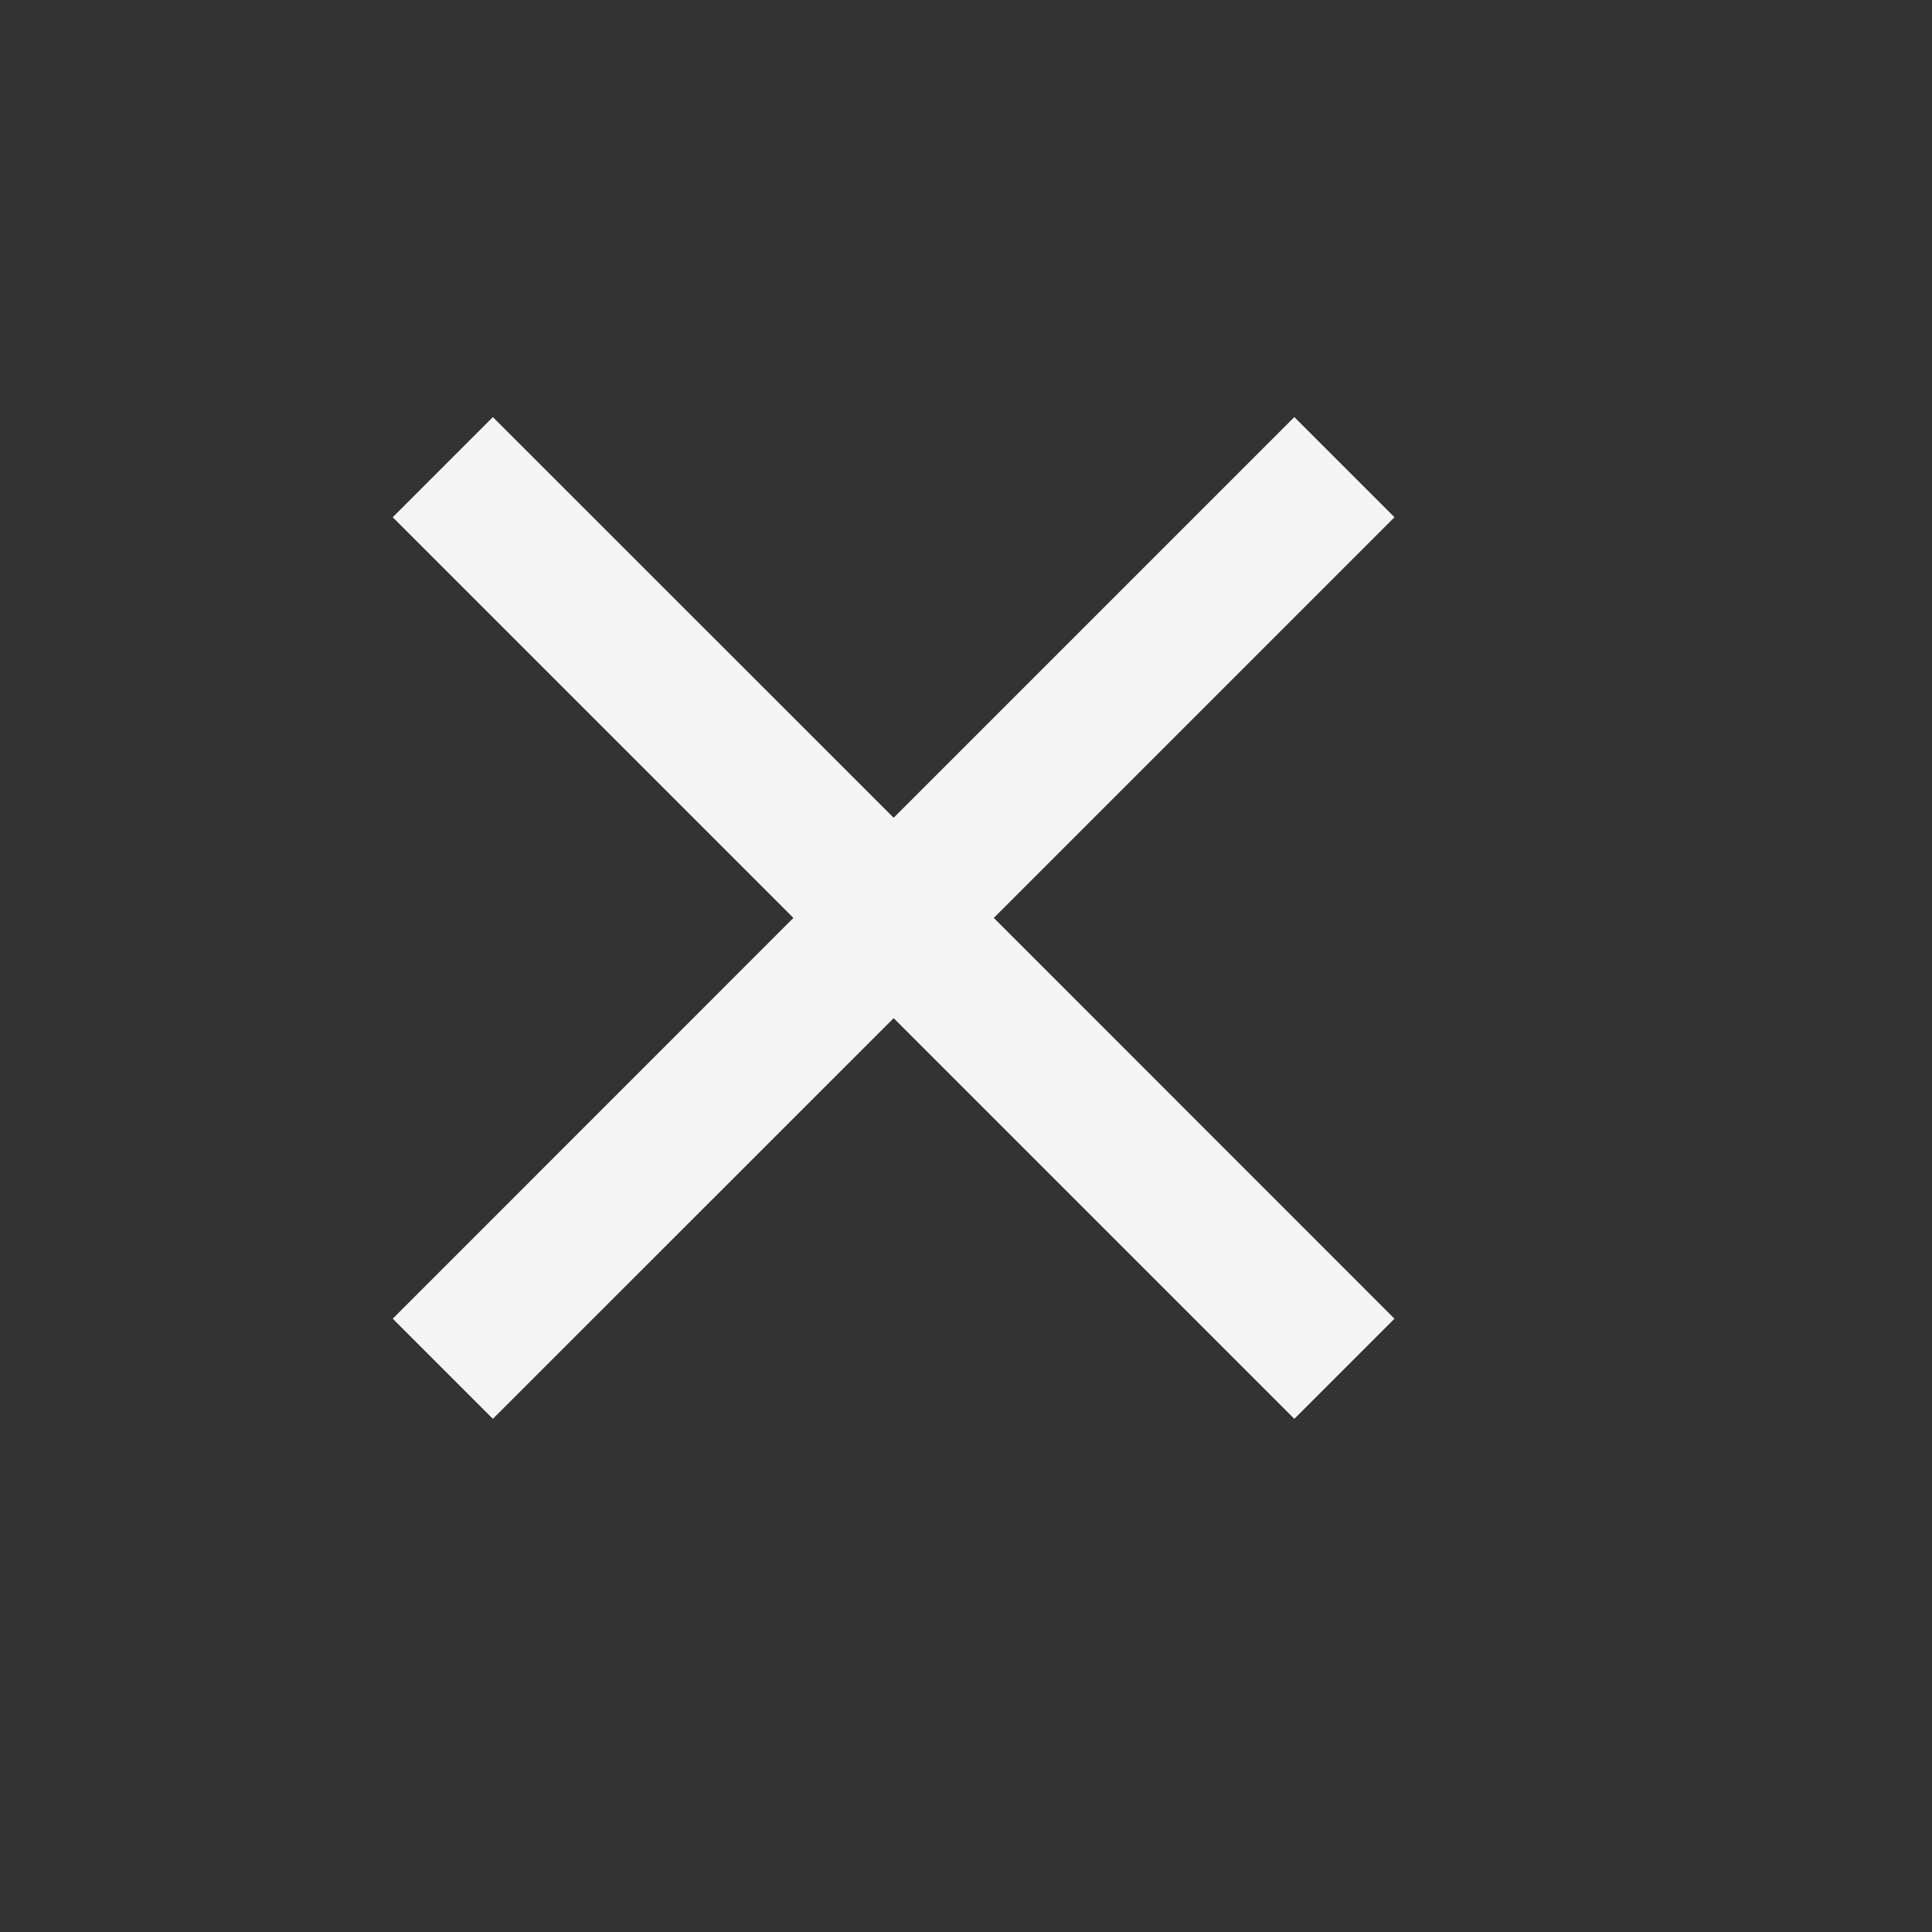 <svg width="14" height="14" viewBox="0 0 18 18" fill="none" xmlns="http://www.w3.org/2000/svg">
<rect x="0" y="0" width="18" height="18" fill="#333333" stroke="none"/>
<path d="M4.592 13.219L3.659 12.286L7.392 8.552L3.659 4.819L4.592 3.886L8.326 7.619L12.059 3.886L12.992 4.819L9.259 8.552L12.992 12.286L12.059 13.219L8.326 9.486L4.592 13.219Z" fill="#F5F5F6"/>
</svg>
